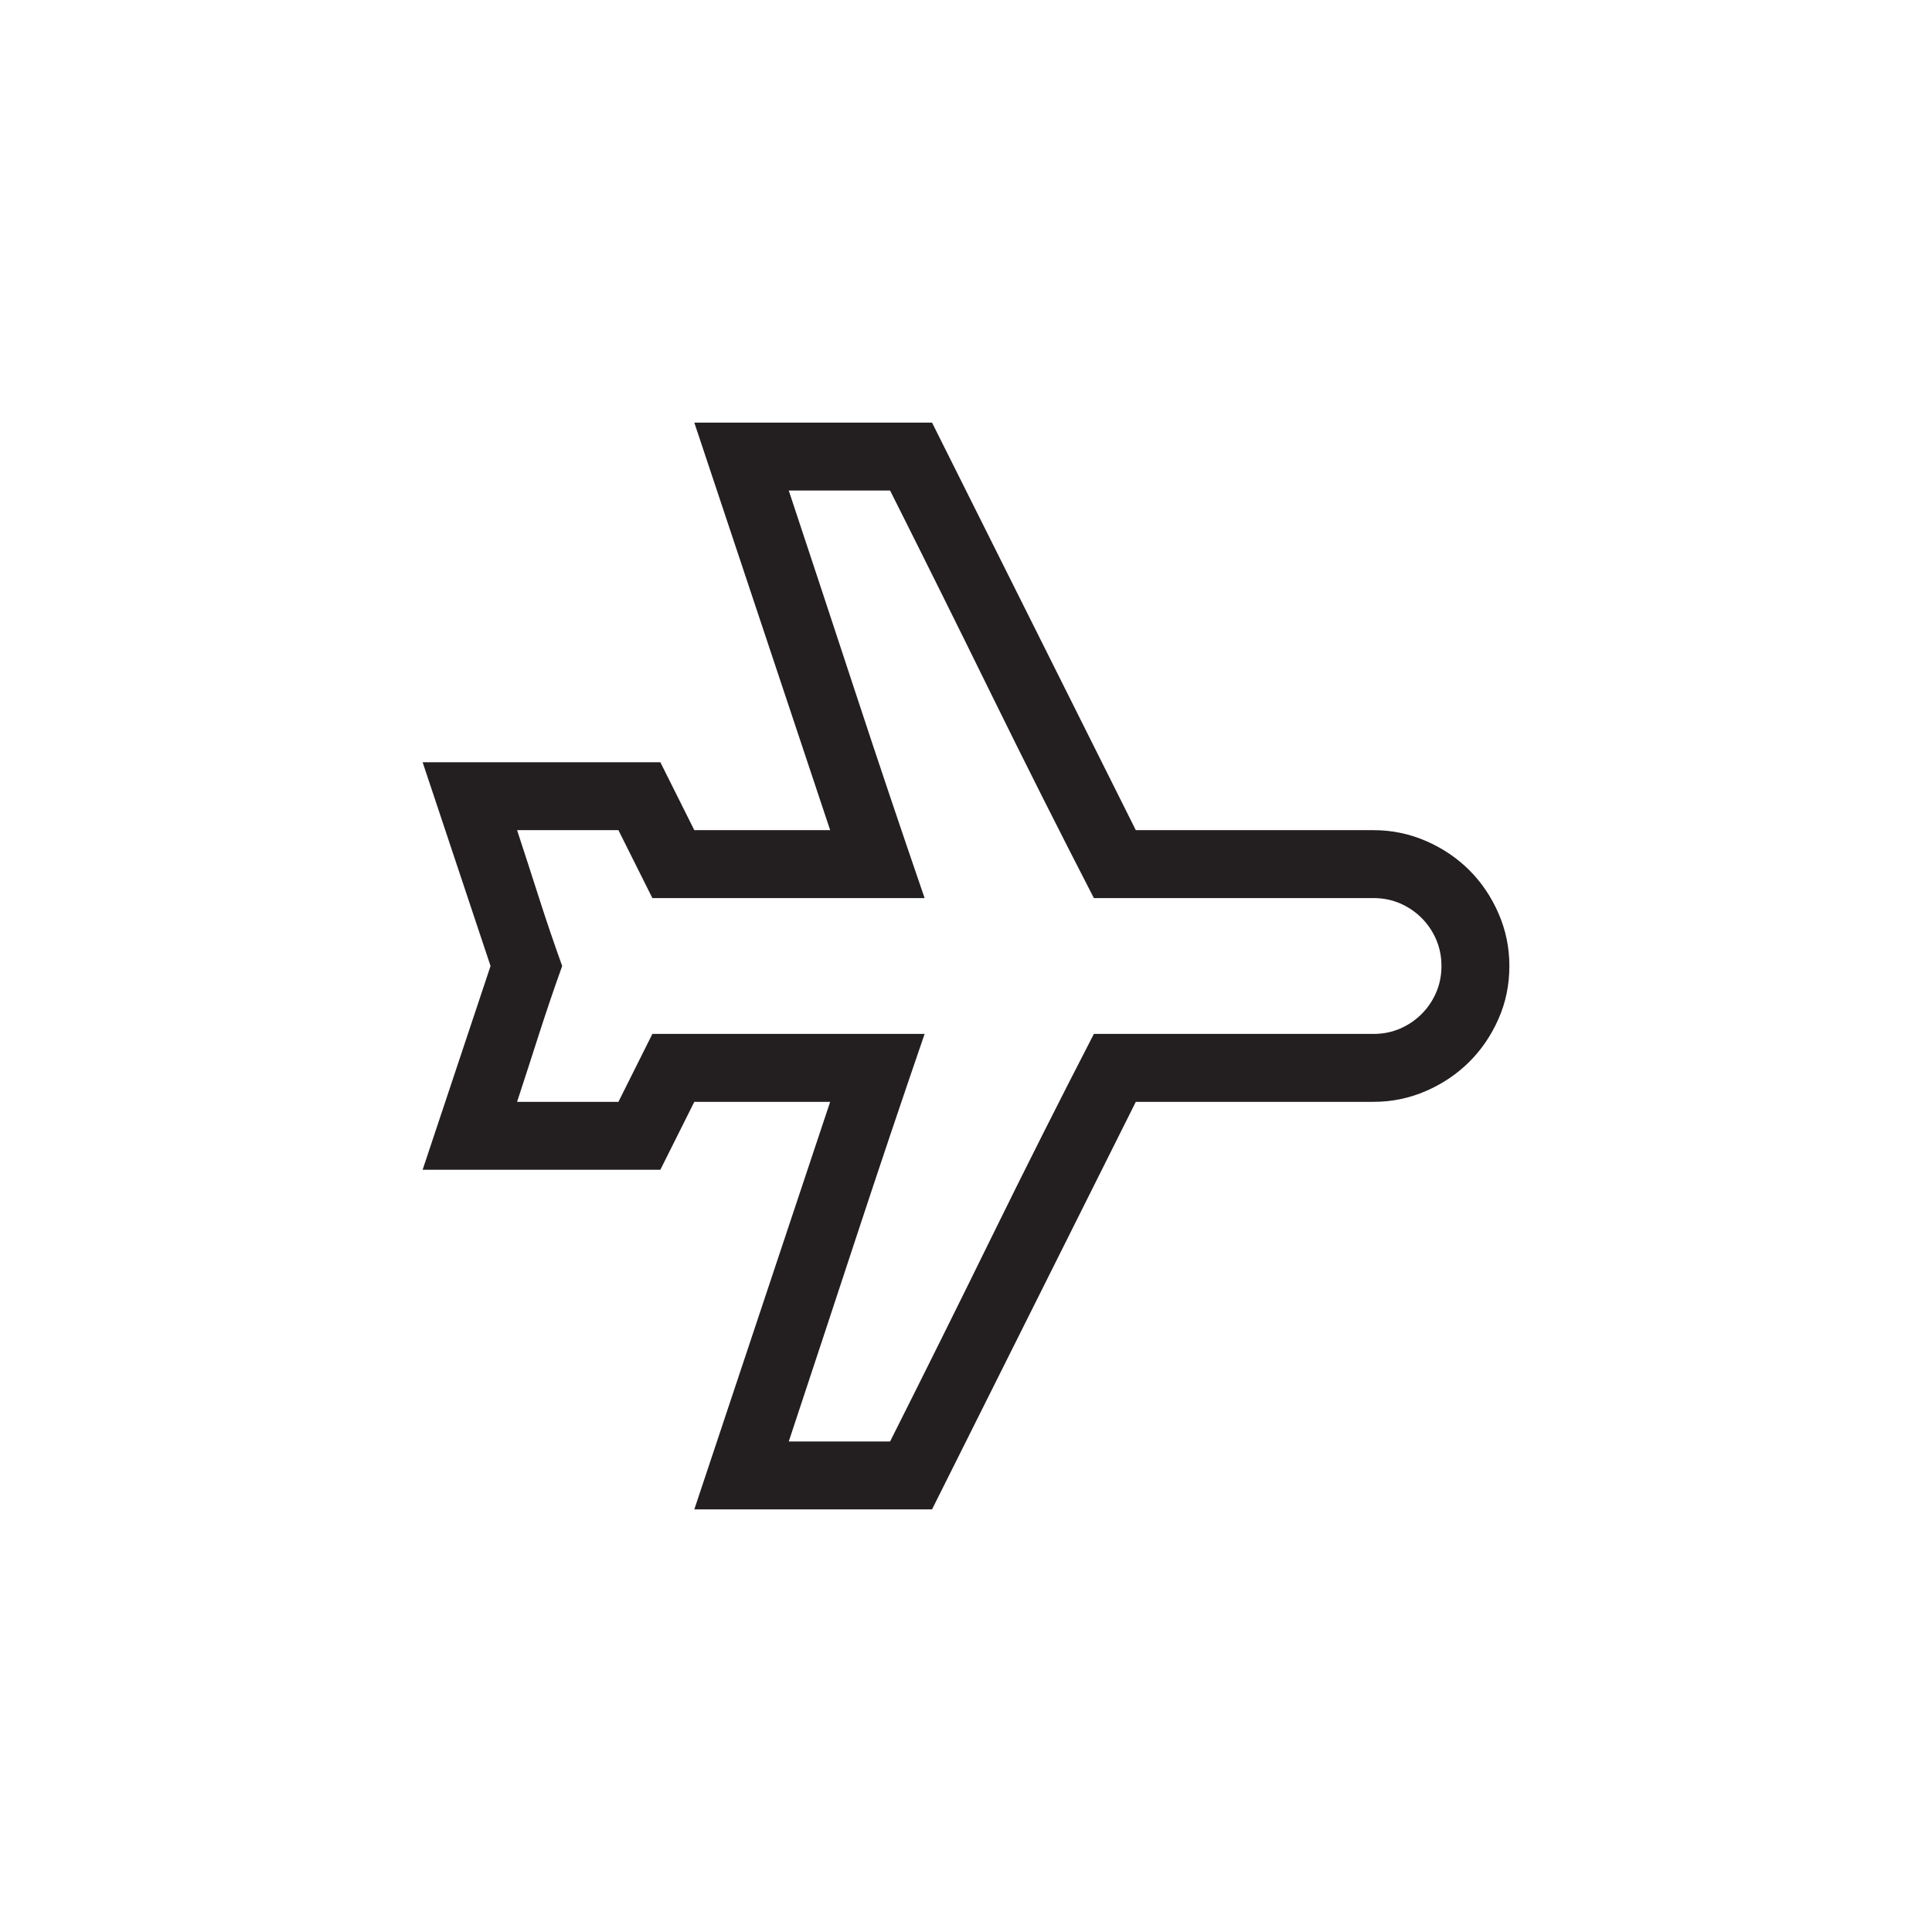 <?xml version="1.0" encoding="utf-8"?>
<!-- Generator: Adobe Illustrator 15.1.0, SVG Export Plug-In . SVG Version: 6.00 Build 0)  -->
<!DOCTYPE svg PUBLIC "-//W3C//DTD SVG 1.0//EN" "http://www.w3.org/TR/2001/REC-SVG-20010904/DTD/svg10.dtd">
<svg version="1.0" id="icon" xmlns="http://www.w3.org/2000/svg" xmlns:xlink="http://www.w3.org/1999/xlink" x="0px" y="0px"
	 width="64px" height="64px" viewBox="0 0 64 64" enable-background="new 0 0 64 64" xml:space="preserve">
<g>
	<path fill="#231F20" d="M45.5,27.5c0.609,0,1.189,0.12,1.74,0.36s1.029,0.562,1.434,0.967s0.727,0.882,0.967,1.433S50,31.391,50,32
		c0,0.621-0.119,1.204-0.359,1.749s-0.562,1.02-0.967,1.424s-0.883,0.727-1.434,0.967s-1.131,0.36-1.74,0.36h-7.875L30.875,50H23
		l4.5-13.5H23l-1.125,2.25H14L16.25,32L14,25.25h7.875L23,27.5h4.5L23,14h7.875l6.75,13.5H45.5z M45.5,34.25
		c0.316,0,0.609-0.059,0.879-0.176s0.508-0.278,0.713-0.483s0.365-0.442,0.482-0.712S47.75,32.316,47.75,32
		s-0.059-0.609-0.176-0.879s-0.277-0.507-0.482-0.712s-0.443-0.366-0.713-0.483S45.816,29.75,45.5,29.75h-9.264
		c-1.16-2.25-2.291-4.497-3.393-6.741s-2.221-4.497-3.357-6.759h-3.357c0.75,2.262,1.494,4.515,2.232,6.759s1.494,4.491,2.268,6.741
		h-9.018l-1.125-2.25h-3.357c0.246,0.75,0.489,1.5,0.729,2.25s0.495,1.5,0.765,2.25c-0.27,0.75-0.524,1.5-0.765,2.25
		s-0.483,1.5-0.729,2.25h3.357l1.125-2.25h9.018c-0.773,2.25-1.529,4.497-2.268,6.741s-1.482,4.497-2.232,6.759h3.357
		c1.137-2.262,2.256-4.515,3.357-6.759s2.232-4.491,3.393-6.741H45.5z"/>
</g>
</svg>
